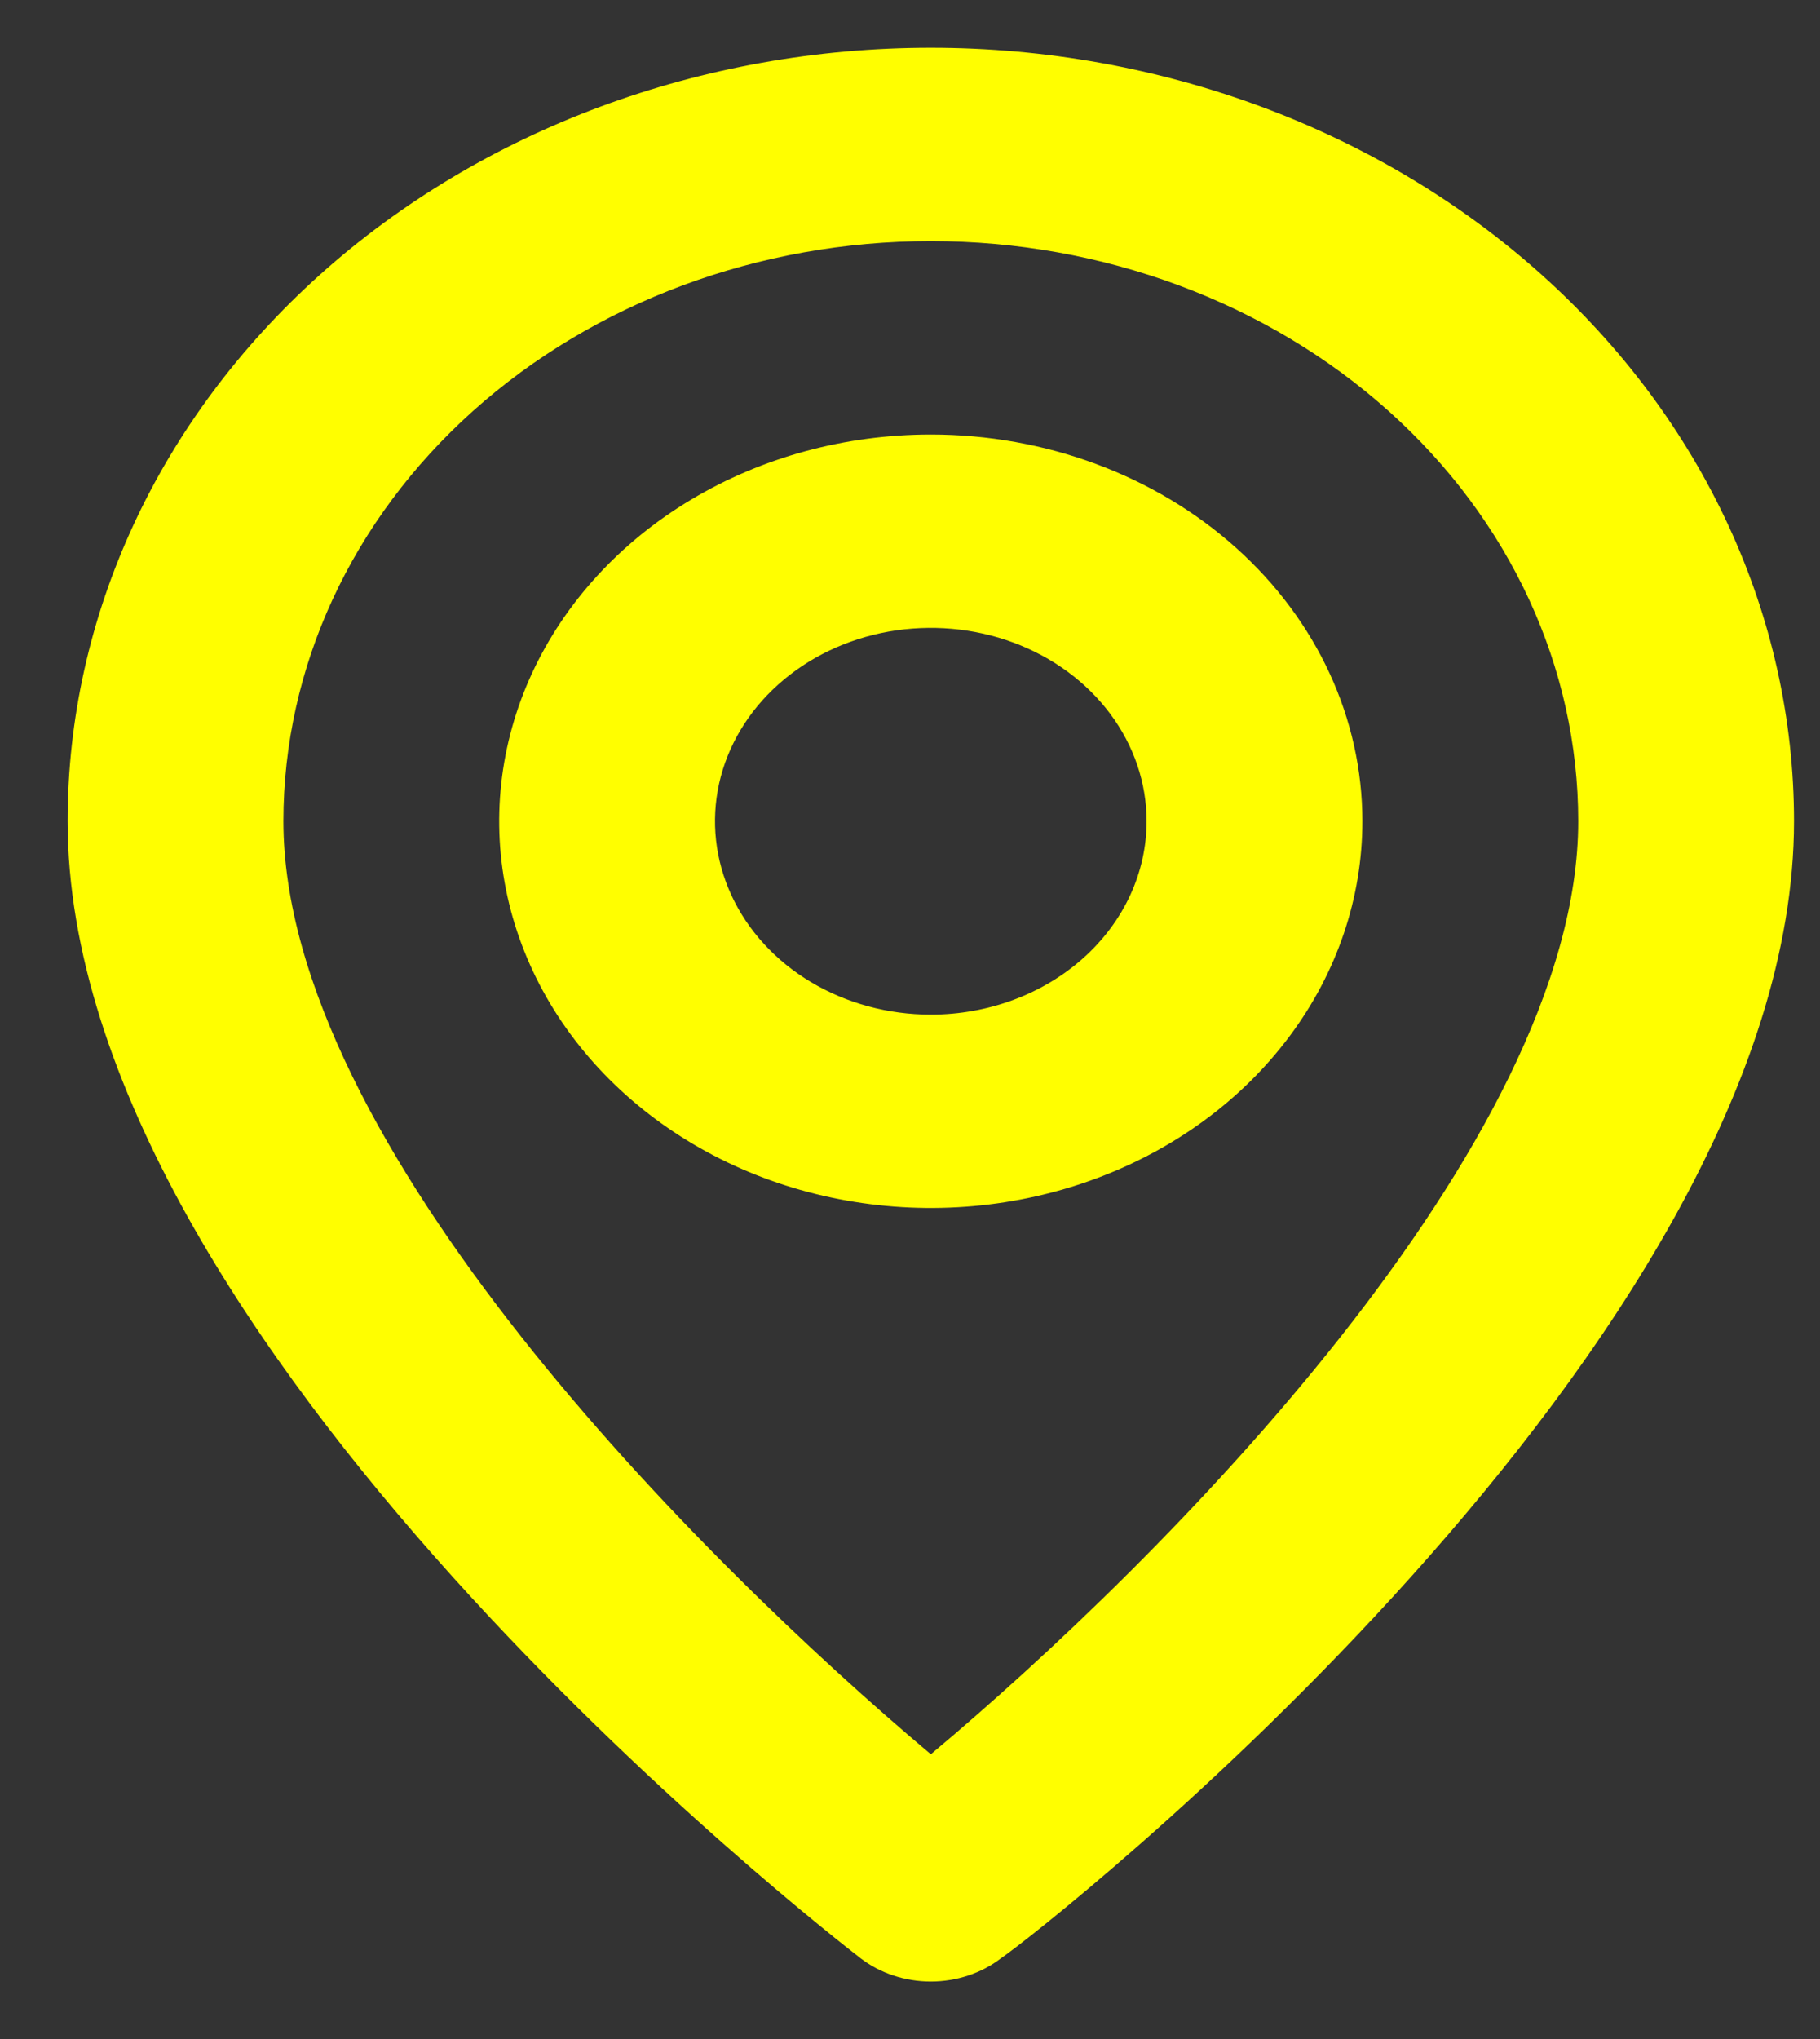 <svg width="25" height="28" viewBox="0 0 25 28" fill="none" xmlns="http://www.w3.org/2000/svg">
<rect x="0" y="0" width="25" height="28" fill="#333333" stroke="none"/>
<path d="M12.786 0.656C9.641 0.656 6.625 1.775 4.401 3.767C2.178 5.759 0.929 8.46 0.929 11.277C0.929 18.447 11.378 26.547 11.822 26.892C12.091 27.098 12.432 27.211 12.786 27.211C13.139 27.211 13.481 27.098 13.749 26.892C14.268 26.547 24.643 18.447 24.643 11.277C24.643 8.46 23.394 5.759 21.17 3.767C18.946 1.775 15.93 0.656 12.786 0.656V0.656ZM12.786 24.09C9.629 21.435 3.893 15.712 3.893 11.277C3.893 9.165 4.83 7.138 6.497 5.644C8.165 4.15 10.427 3.311 12.786 3.311C15.144 3.311 17.406 4.15 19.074 5.644C20.742 7.138 21.679 9.165 21.679 11.277C21.679 15.712 15.943 21.448 12.786 24.09ZM12.786 5.967C11.613 5.967 10.467 6.278 9.492 6.862C8.517 7.445 7.757 8.275 7.308 9.245C6.86 10.216 6.742 11.283 6.971 12.314C7.2 13.344 7.764 14.29 8.594 15.033C9.423 15.776 10.479 16.282 11.629 16.486C12.779 16.691 13.971 16.586 15.055 16.184C16.138 15.782 17.064 15.102 17.715 14.228C18.367 13.355 18.714 12.328 18.714 11.277C18.714 9.869 18.09 8.518 16.978 7.522C15.866 6.526 14.358 5.967 12.786 5.967ZM12.786 13.933C12.199 13.933 11.626 13.777 11.139 13.486C10.651 13.194 10.271 12.779 10.047 12.294C9.823 11.809 9.764 11.275 9.878 10.759C9.993 10.244 10.275 9.771 10.69 9.4C11.104 9.028 11.632 8.776 12.207 8.673C12.782 8.571 13.378 8.623 13.92 8.824C14.462 9.025 14.925 9.366 15.25 9.802C15.576 10.239 15.75 10.752 15.75 11.277C15.75 11.982 15.438 12.657 14.882 13.155C14.326 13.653 13.572 13.933 12.786 13.933Z" fill="#FFFE00"/>
</svg>

